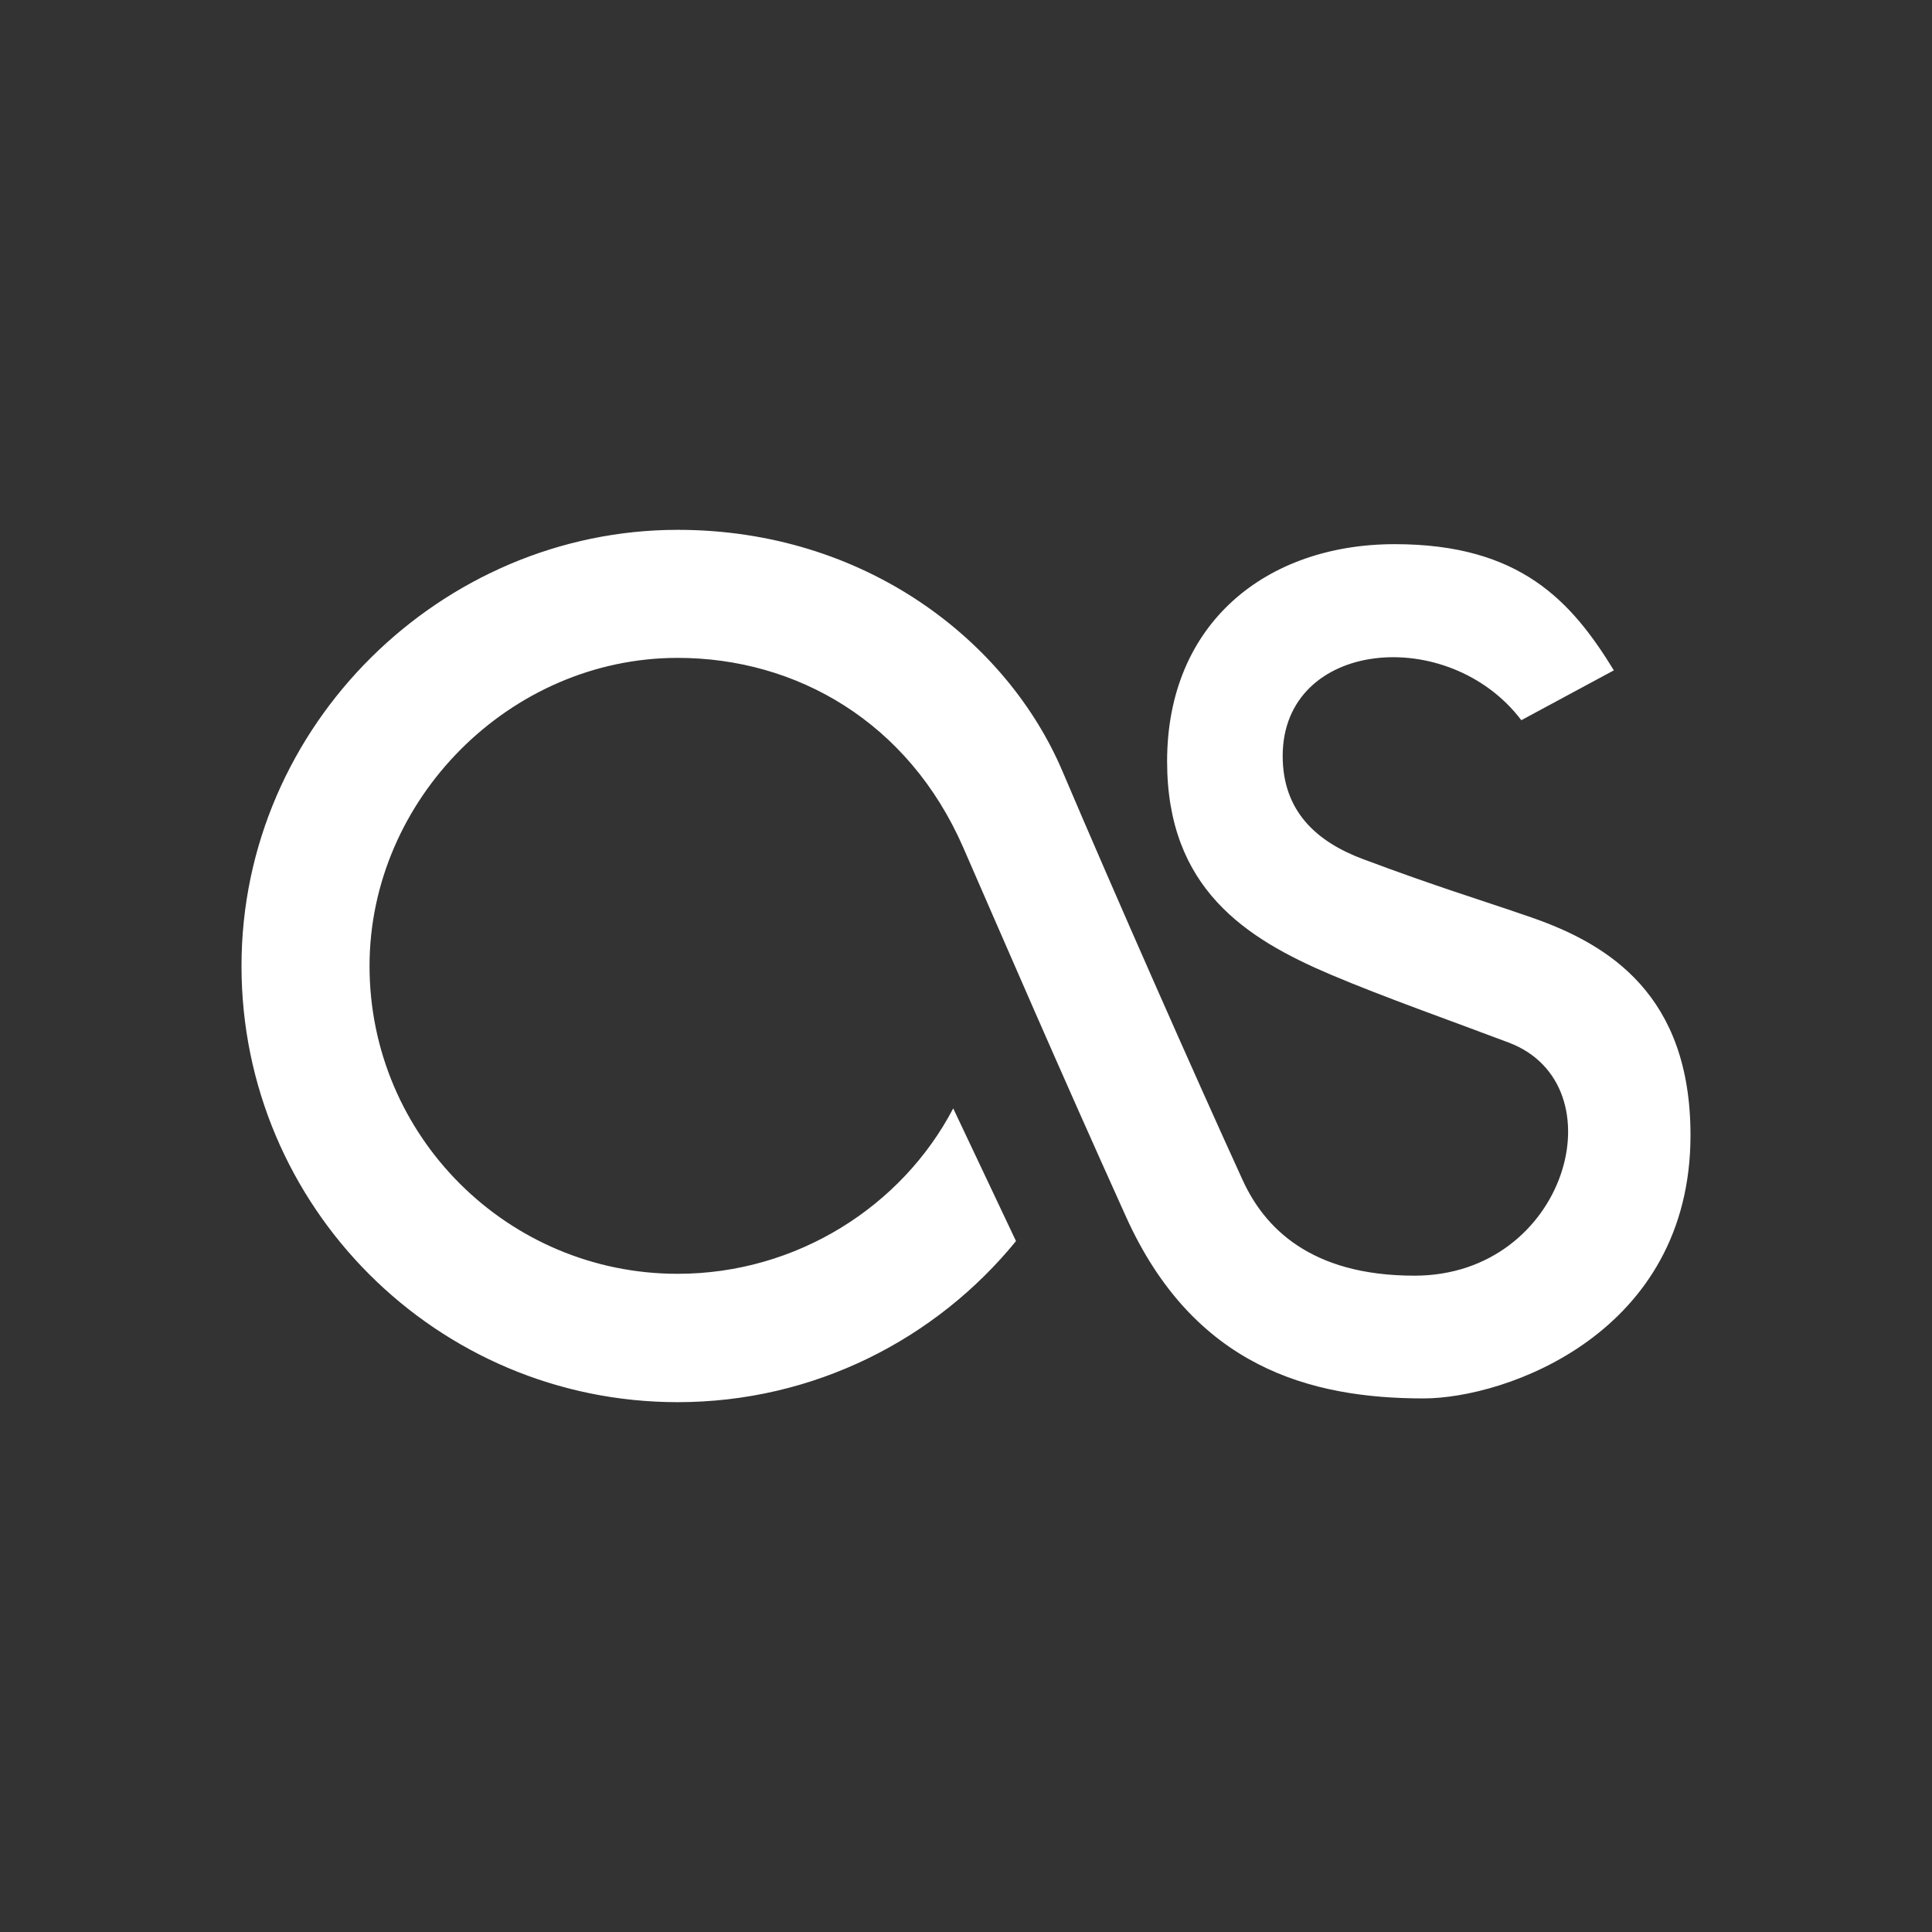 <svg
  xmlns="http://www.w3.org/2000/svg"
  width="512"
  height="512"
  viewBox="0 0 512 512">
  <rect x="0" y="0" width="512" height="512" fill="#333333" stroke="none"/>
  <path
    d="m 64,256 c 0,63.805 51.783,115.588 115.588,115.588 36.145,0 68.453,-16.675 89.663,-42.685 l -16.638,-35.172 c -13.62,26.051 -41.59,43.841 -73.026,43.841 -45.054,0 -81.655,-36.518 -81.655,-81.572 0,-44.178 37.225,-81.655 81.655,-81.655 31.414,0 61.13,16.934 75.675,50.238 10.279,23.538 25.108,57.962 43.162,97.908 17.971,39.764 48.827,48.106 78.819,48.106 C 399.067,370.597 448,353.358 448,300.832 c 0,-36.987 -21.46,-50.542 -42.19,-57.712 -15.235,-5.269 -23.927,-7.726 -44.584,-15.439 -12.462,-4.654 -21.301,-12.813 -21.301,-27.328 -4e-5,-30.874 43.9,-34.971 63.243,-9.495 l 24.521,-13.21 c -11.205,-18.282 -24.788,-33.438 -58.042,-33.438 -34.11,0 -60.353,20.983 -60.353,57.546 0,33.588 20.717,46.938 43.428,56.556 14.284,6.049 32.011,12.27 47.143,17.999 29.442,11.146 15.442,61.757 -25.017,61.757 -27.749,0 -39.849,-12.912 -45.534,-25.335 C 316.81,285.408 295.355,236.821 281.558,204.375 266.84,169.763 229.193,140.412 179.588,140.412 117.138,140.412 64,192.031 64,256 Z"
    style="fill:#ffffff"/>
</svg>

